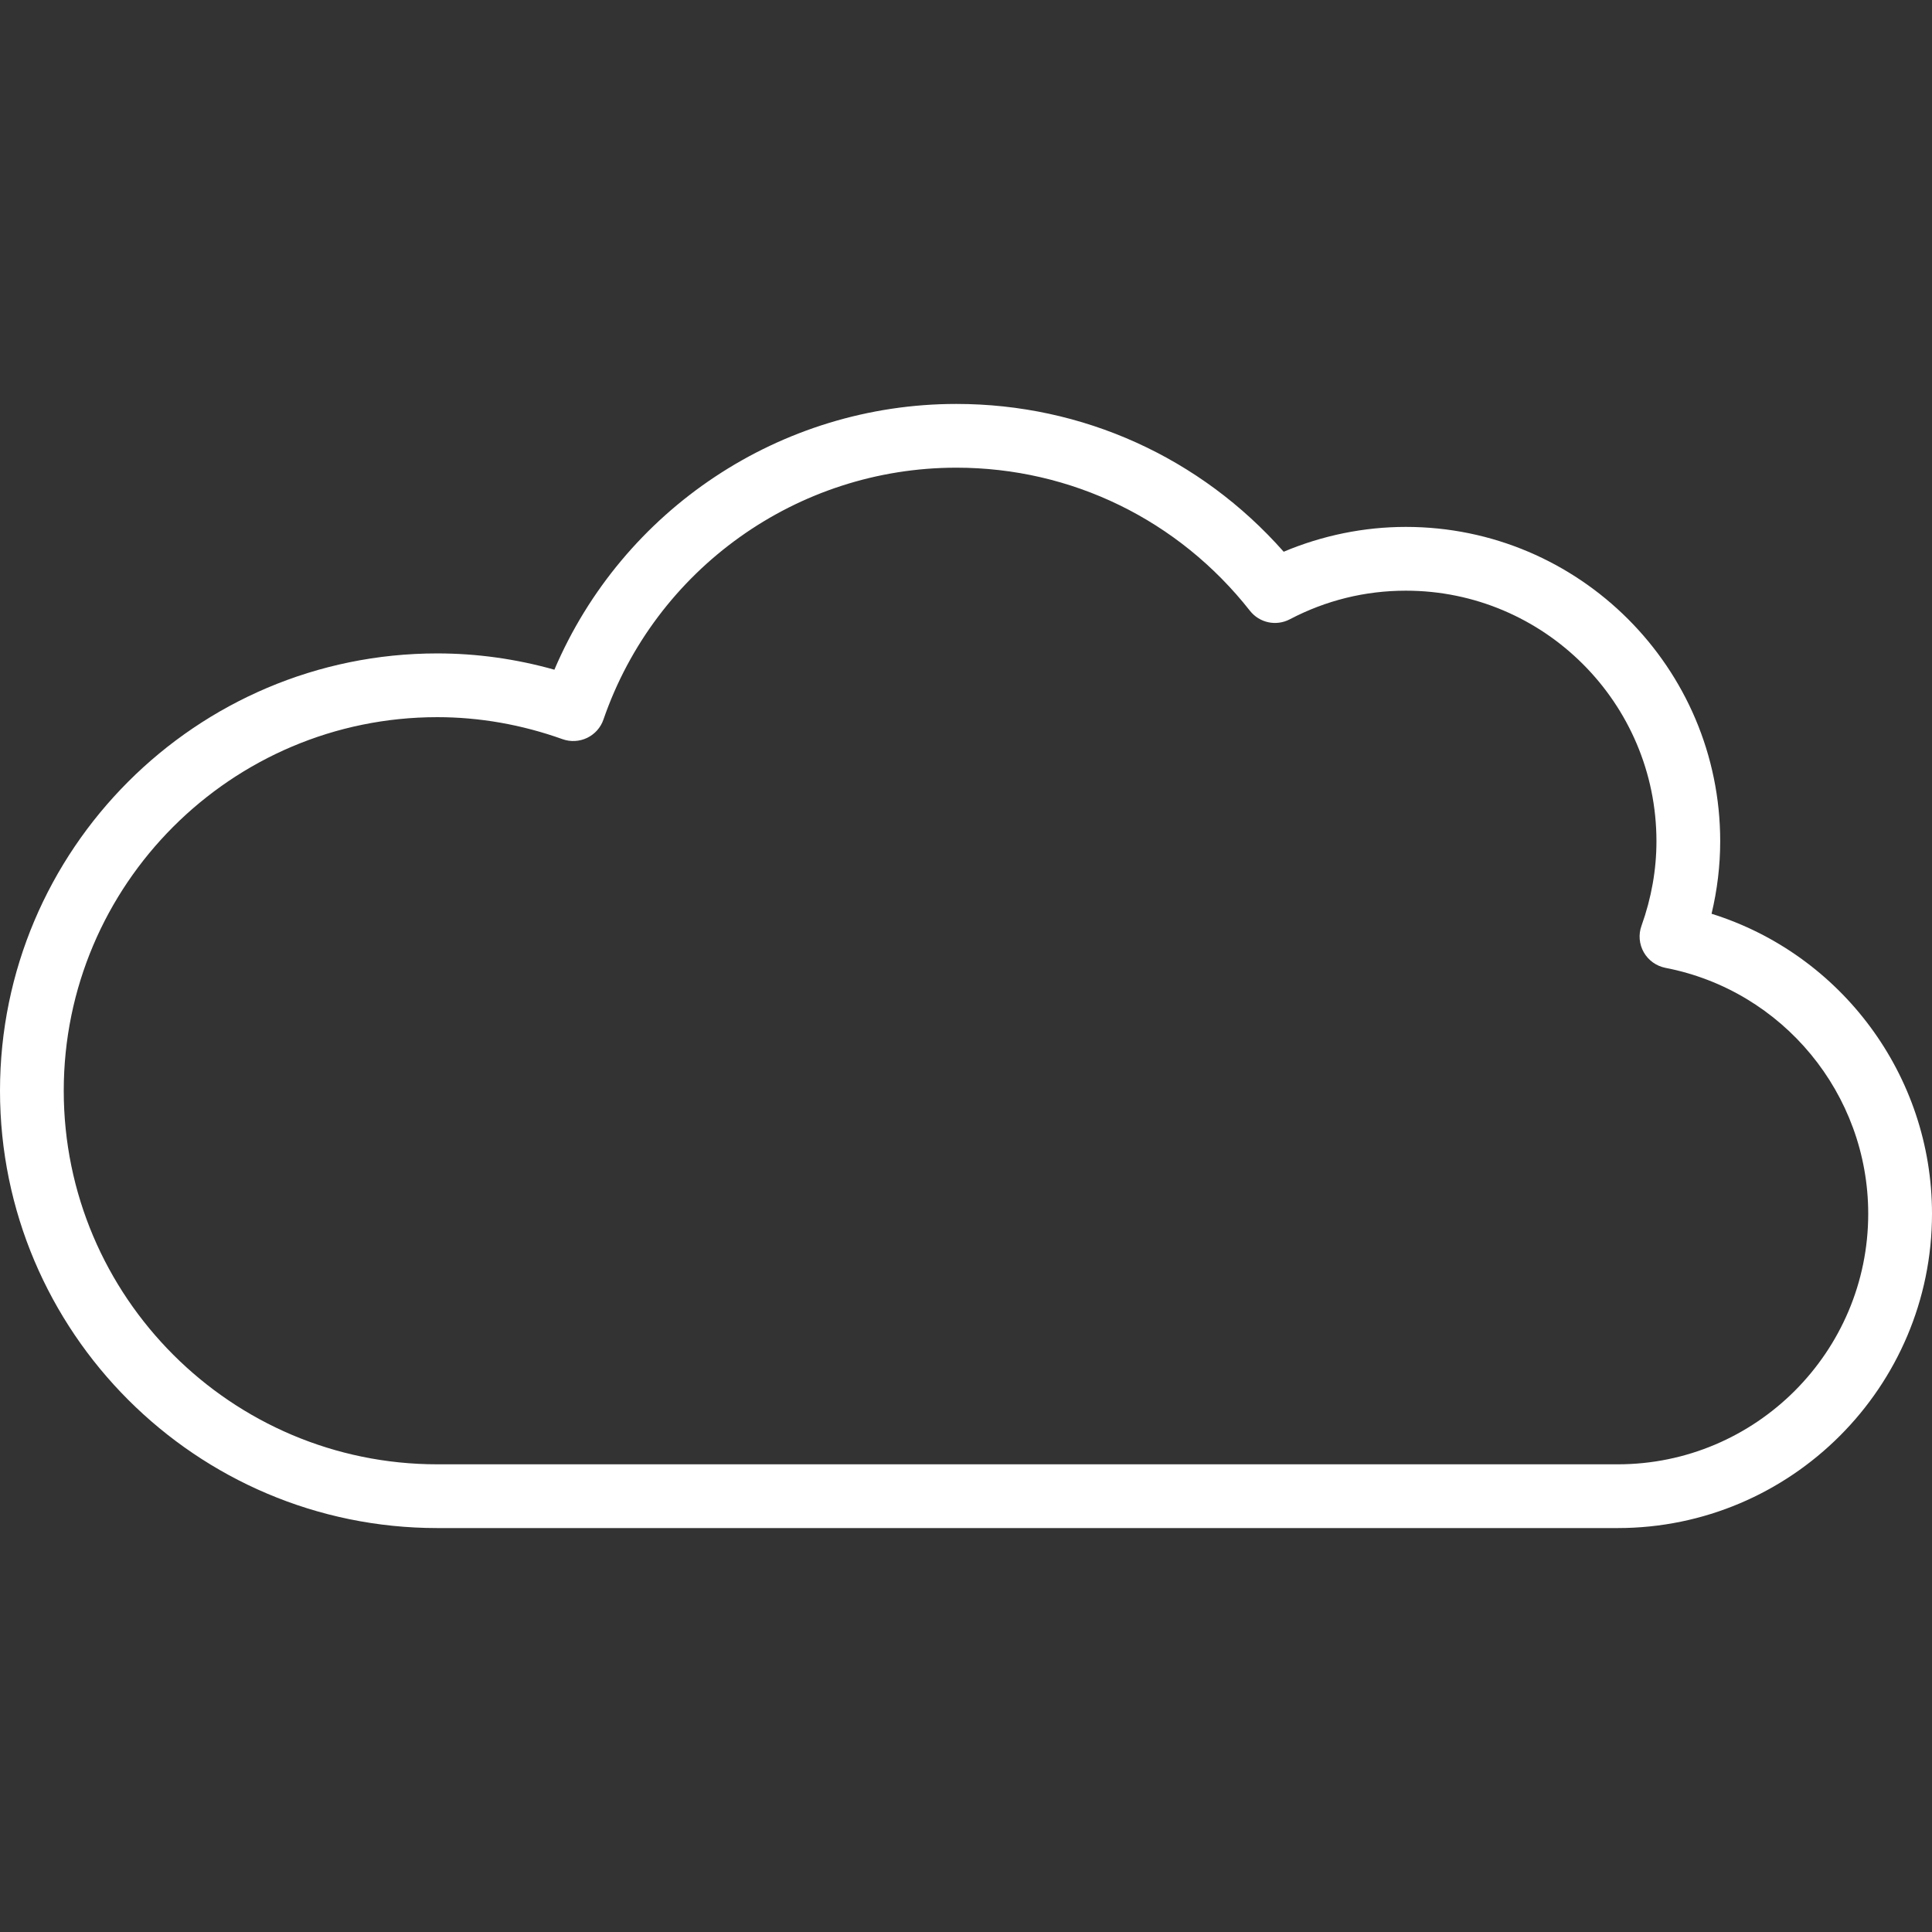<?xml version="1.0" encoding="iso-8859-1"?>
<!-- Generator: Adobe Illustrator 16.0.0, SVG Export Plug-In . SVG Version: 6.00 Build 0)  -->
<!DOCTYPE svg PUBLIC "-//W3C//DTD SVG 1.1//EN" "http://www.w3.org/Graphics/SVG/1.1/DTD/svg11.dtd">
<svg version="1.1" id="Capa_1" xmlns="http://www.w3.org/2000/svg" xmlns:xlink="http://www.w3.org/1999/xlink" x="0px" y="0px"
	 width="60.614px" height="60.615px" viewBox="0 0 60.614 60.615" style="enable-background:new 0 0 60.614 60.615;"
	 xml:space="preserve">
<rect x="0" y="0" width="60.614" height="60.615" fill="#333333" stroke="none"/>
<g>
	<g>
		<g>
			<path style="fill:#ffffff;" d="M50.752,47.941H13.72C6.155,47.941,0,41.787,0,34.221C0,26.656,6.154,20.5,13.72,20.5c1.233,0,2.466,0.171,3.673,0.511
				c2.143-5.025,7.094-8.338,12.611-8.338c3.961,0,7.659,1.68,10.27,4.637c1.212-0.511,2.521-0.779,3.834-0.779
				c5.438,0,9.861,4.424,9.861,9.862c0,0.763-0.092,1.524-0.271,2.275c4.065,1.271,6.916,5.067,6.916,9.411
				C60.614,43.517,56.189,47.941,50.752,47.941z M13.72,22.5C7.258,22.5,2,27.758,2,34.221c0,6.462,5.258,11.72,11.72,11.72h37.032
				c4.335,0,7.861-3.526,7.861-7.861c0-3.758-2.676-7.003-6.362-7.715c-0.286-0.057-0.534-0.233-0.679-0.487
				S51.4,29.319,51.5,29.044c0.311-0.868,0.469-1.759,0.469-2.65c0-4.335-3.527-7.862-7.861-7.862c-1.279,0-2.506,0.302-3.643,0.898
				c-0.428,0.224-0.953,0.111-1.25-0.268c-2.244-2.853-5.602-4.489-9.211-4.489c-4.992,0-9.441,3.176-11.072,7.902
				c-0.086,0.252-0.271,0.459-0.512,0.575c-0.24,0.115-0.518,0.131-0.77,0.041C16.366,22.732,15.042,22.5,13.72,22.5z"/>
		</g>
		
	</g>
</g>
<g>
</g>
<g>
</g>
<g>
</g>
<g>
</g>
<g>
</g>
<g>
</g>
<g>
</g>
<g>
</g>
<g>
</g>
<g>
</g>
<g>
</g>
<g>
</g>
<g>
</g>
<g>
</g>
<g>
</g>
</svg>
